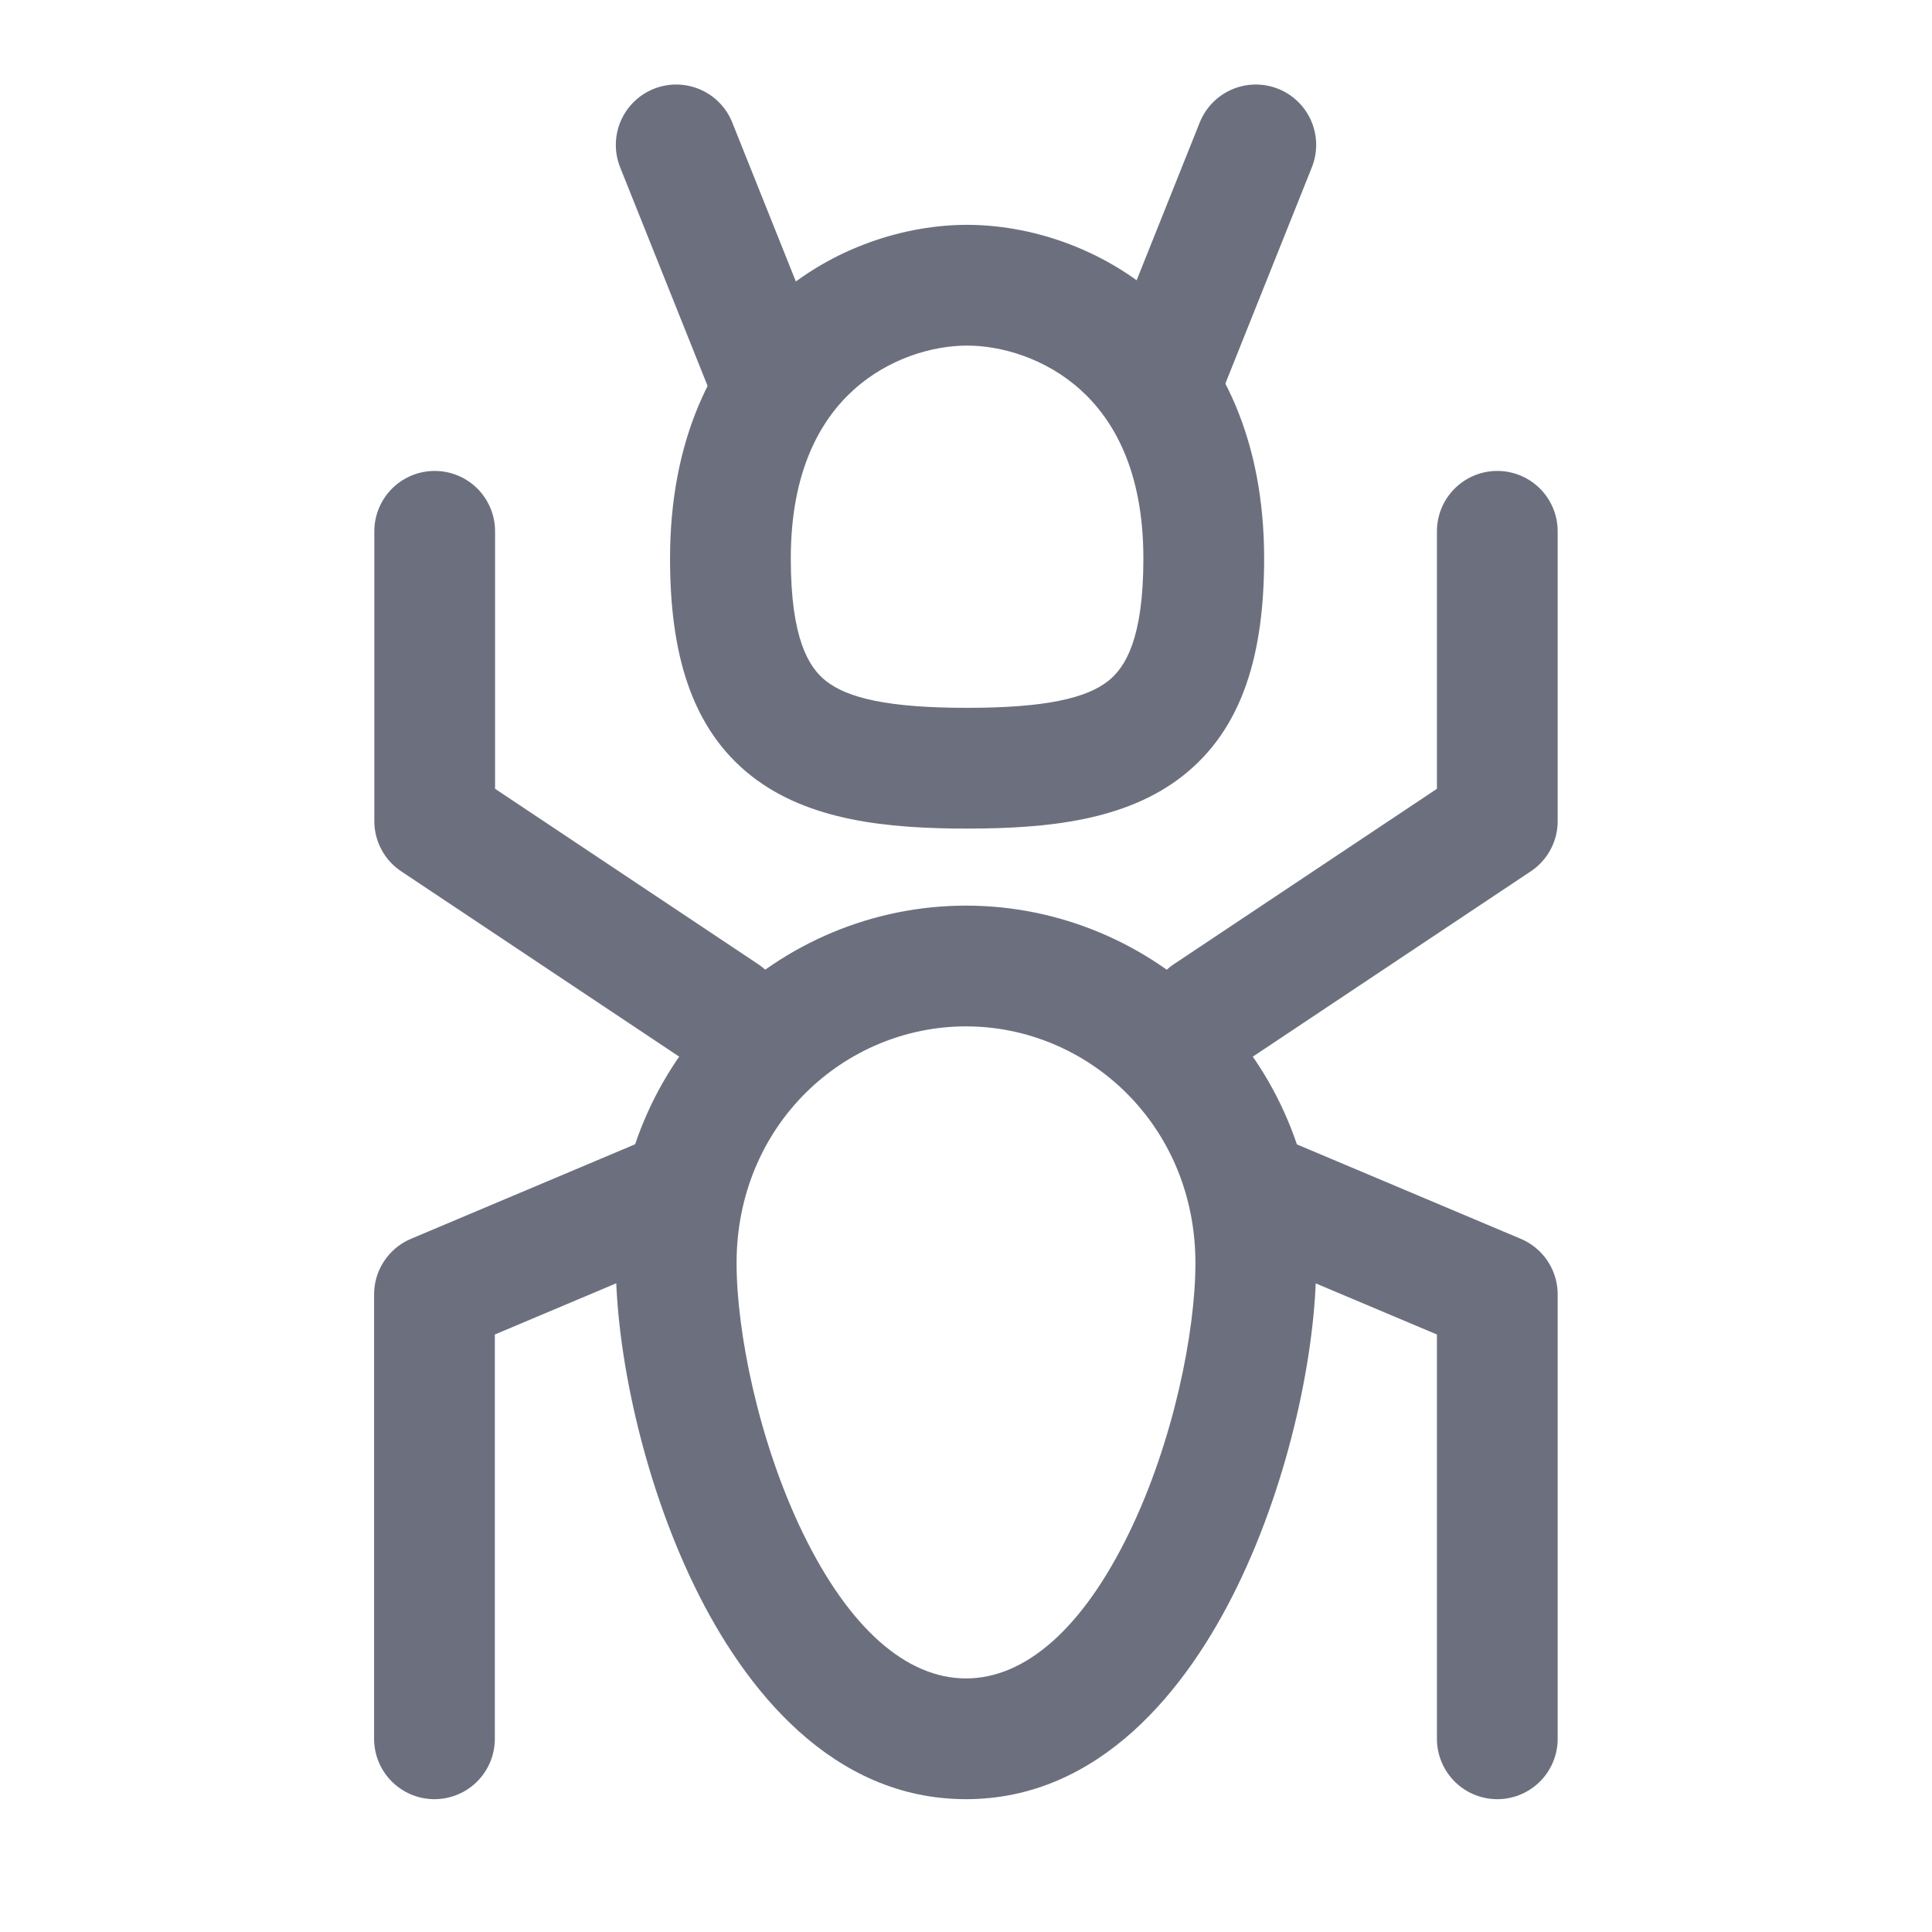 <svg width="16" height="16" viewBox="0 0 16 16" fill="none" xmlns="http://www.w3.org/2000/svg">
<path d="M12.4 14.4V13.6V10.72L10.406 9.879" stroke="#6C707E" stroke-linecap="round" stroke-linejoin="round"/>
<path d="M3.598 14.4V13.6V10.72L5.592 9.879" stroke="#6C707E" stroke-linecap="round" stroke-linejoin="round"/>
<path d="M12.4 4.4V6.8L10 8.4" stroke="#6C707E" stroke-linecap="round" stroke-linejoin="round"/>
<path d="M3.6 4.4V6.8L6 8.4" stroke="#6C707E" stroke-linecap="round" stroke-linejoin="round"/>
<path d="M8.009 2.362L8.009 2.862H8.009L8.009 2.362ZM8 14.4L8 14.9H8L8 14.4ZM9.469 4.625C9.469 5.288 9.32 5.527 9.177 5.64C8.998 5.78 8.667 5.862 8.009 5.862V6.862C8.674 6.862 9.322 6.796 9.793 6.427C10.299 6.031 10.469 5.401 10.469 4.625H9.469ZM8.009 2.862C8.292 2.862 8.659 2.967 8.948 3.228C9.224 3.477 9.469 3.902 9.469 4.625H10.469C10.469 3.65 10.126 2.944 9.618 2.486C9.123 2.04 8.509 1.862 8.009 1.862L8.009 2.862ZM6.549 4.625C6.549 3.902 6.794 3.477 7.07 3.228C7.359 2.967 7.725 2.862 8.009 2.862L8.009 1.862C7.508 1.862 6.895 2.04 6.4 2.486C5.892 2.944 5.549 3.65 5.549 4.625H6.549ZM8.009 5.862C7.351 5.862 7.019 5.78 6.841 5.64C6.697 5.527 6.549 5.288 6.549 4.625H5.549C5.549 5.401 5.719 6.031 6.224 6.427C6.695 6.796 7.344 6.862 8.009 6.862V5.862ZM9.9 10.461C9.9 11.029 9.718 11.939 9.35 12.696C8.967 13.484 8.493 13.9 8 13.9L8 14.9C9.106 14.9 9.832 13.992 10.249 13.133C10.682 12.243 10.9 11.184 10.9 10.461H9.9ZM8 8.5C9.005 8.5 9.9 9.314 9.9 10.461H10.9C10.9 8.754 9.55 7.5 8 7.5V8.5ZM6.1 10.461C6.1 9.314 6.994 8.5 8 8.5V7.5C6.449 7.5 5.1 8.754 5.1 10.461H6.1ZM8 13.9C7.506 13.9 7.032 13.484 6.649 12.696C6.282 11.939 6.1 11.029 6.1 10.461H5.1C5.1 11.184 5.318 12.243 5.75 13.133C6.167 13.992 6.893 14.9 8 14.9L8 13.9Z" fill="#6C707E"/>
<path d="M9.6 3.2L10.4 1.2" stroke="#6C707E" stroke-linecap="round" stroke-linejoin="round"/>
<path d="M6.4 3.2L5.6 1.2" stroke="#6C707E" stroke-linecap="round" stroke-linejoin="round"/>
</svg>
